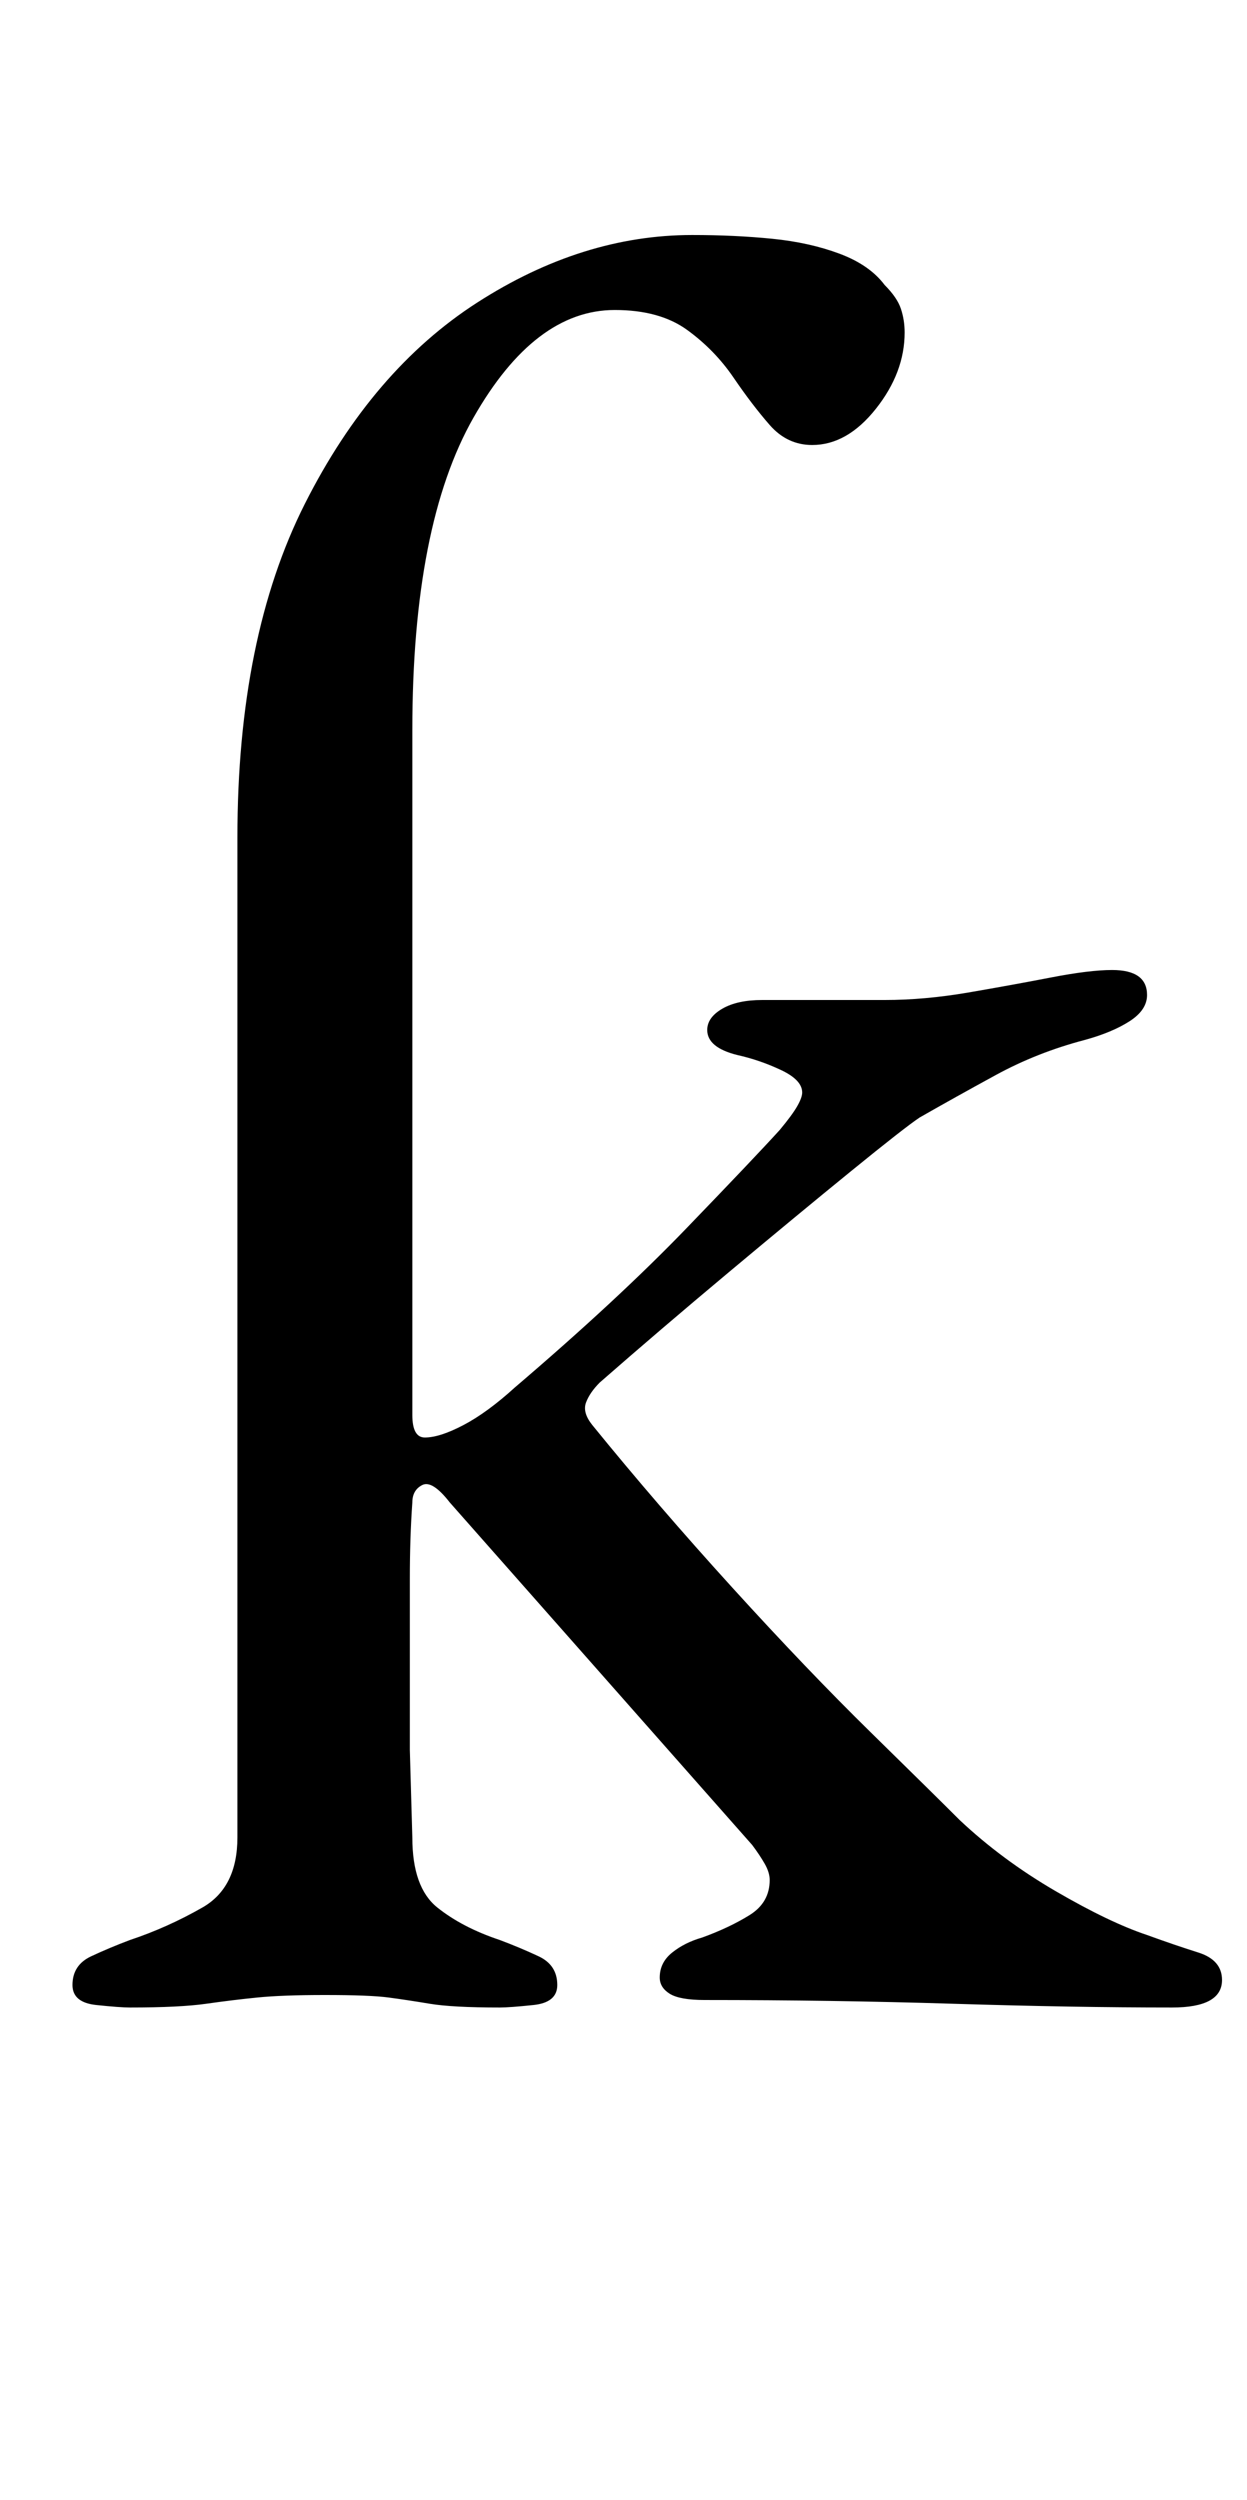 <?xml version="1.0" standalone="no"?>
<!DOCTYPE svg PUBLIC "-//W3C//DTD SVG 1.1//EN" "http://www.w3.org/Graphics/SVG/1.1/DTD/svg11.dtd" >
<svg xmlns="http://www.w3.org/2000/svg" xmlns:xlink="http://www.w3.org/1999/xlink" version="1.1" viewBox="-10 0 499 1000">
  <g transform="matrix(1 0 0 -1 0 800)">
   <path fill="currentColor"
d="M459 -3q-39 0 -87.5 1.5t-99.5 1.5q-10 0 -14 2.5t-4 6.5q0 6 5 10t12 6q11 4 19 9t8 14q0 3 -2 6.5t-5 7.5l-121 137q-7 9 -11 7t-4 -7q-1 -14 -1 -30.5v-33.5v-35t1 -35q0 -20 10 -28t25 -13q8 -3 15.5 -6.5t7.5 -11.5q0 -7 -9.5 -8t-13.5 -1q-19 0 -28 1.5t-16.5 2.5
t-25.5 1q-17 0 -27 -1t-20.5 -2.5t-30.5 -1.5q-4 0 -13.5 1t-9.5 8q0 8 7.5 11.5t15.5 6.5q15 5 29 13t14 28v400q0 80 27 133.5t69 80.5t86 27q17 0 32 -1.5t27 -6t18 -12.5q5 -5 6.5 -9.5t1.5 -9.5q0 -16 -11.5 -30.5t-25.5 -14.5q-10 0 -17 8t-14.5 19t-18.5 19t-29 8
q-32 0 -56.5 -43t-24.5 -125v-274q0 -9 5 -9q6 0 15.5 5t20.5 15q41 35 68.5 63.5t37.5 39.5q5 6 7 9.5t2 5.5q0 5 -8.5 9t-17.5 6q-12 3 -12 10q0 5 6 8.5t16 3.5h49q16 0 33.5 3t33 6t24.5 3q14 0 14 -10q0 -6 -7 -10.5t-18 -7.5q-19 -5 -35.5 -14t-30.5 -17
q-6 -4 -27.5 -21.5t-49 -40.5t-51.5 -44q-4 -4 -5.5 -8t2.5 -9q26 -32 56 -65t55.5 -58t35.5 -35q17 -16 38.5 -28.5t36.5 -17.5q11 -4 20.5 -7t9.5 -11q0 -11 -20 -11z" />
  </g>

</svg>
